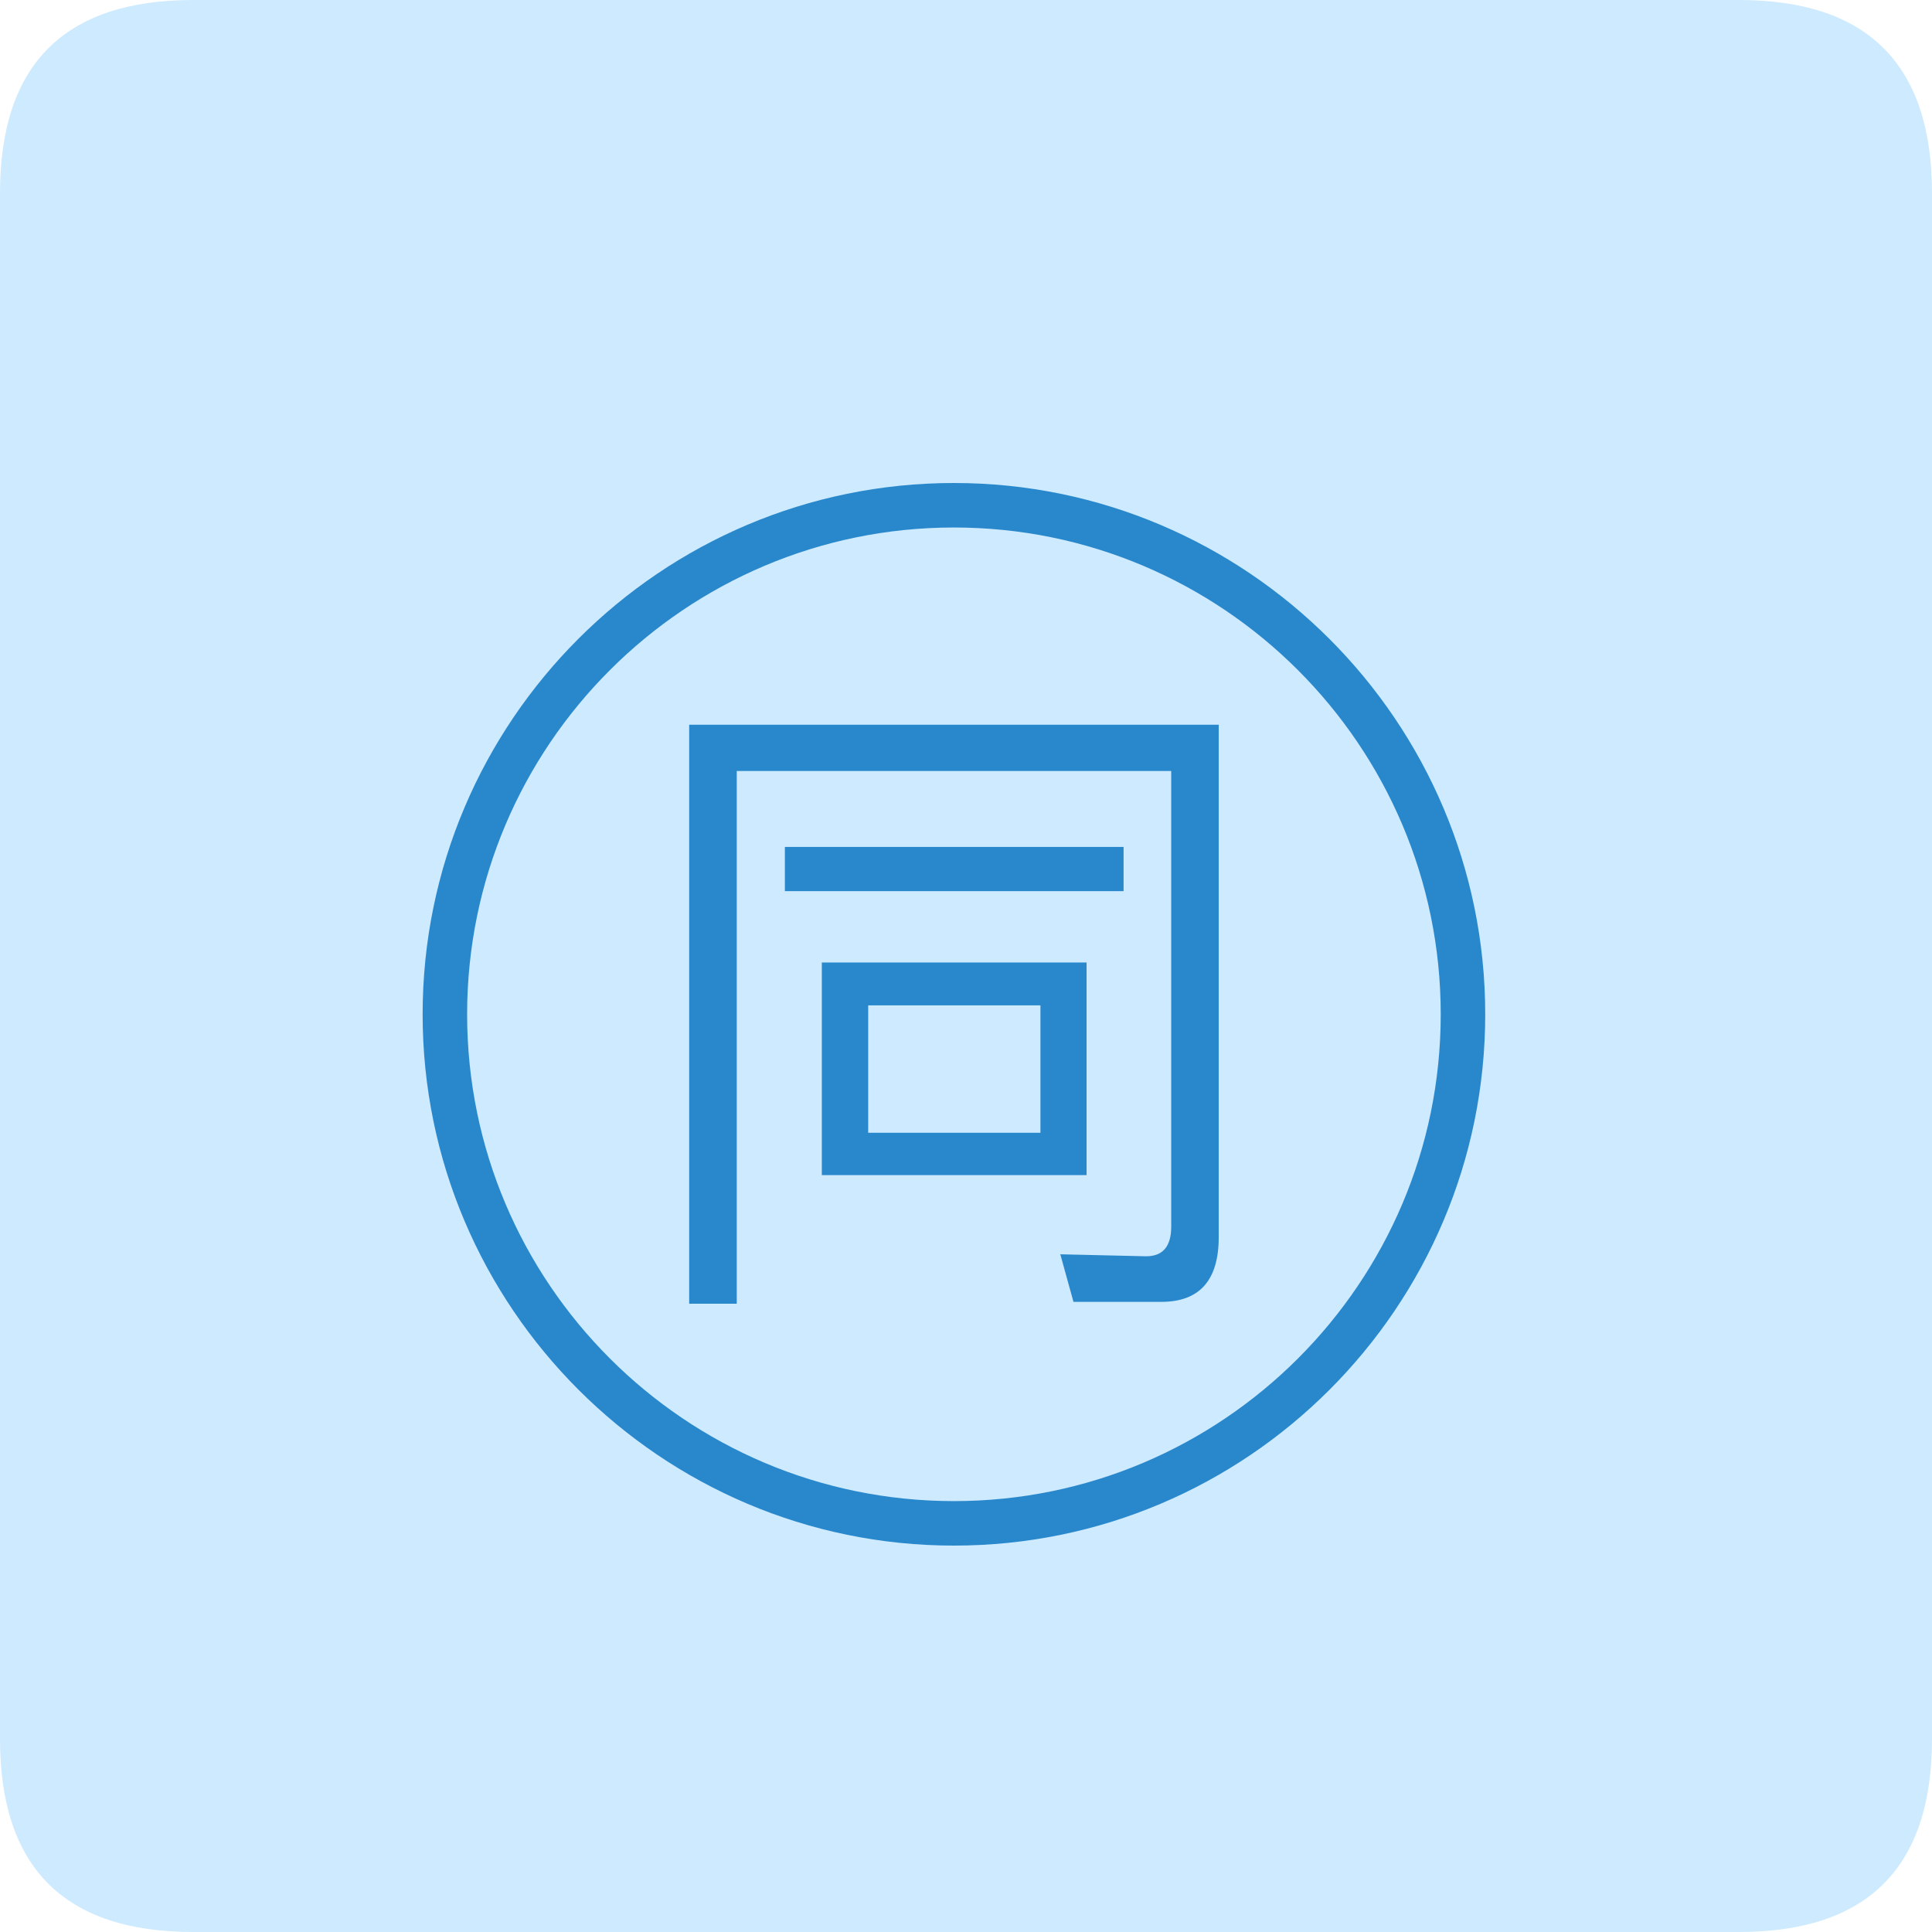 <?xml version="1.0" standalone="no"?><!DOCTYPE svg PUBLIC "-//W3C//DTD SVG 1.1//EN" "http://www.w3.org/Graphics/SVG/1.1/DTD/svg11.dtd"><svg class="icon" width="200px" height="200.00px" viewBox="0 0 1024 1024" version="1.1" xmlns="http://www.w3.org/2000/svg"><path d="M0 0m102.4 0l819.2 0q102.4 0 102.4 102.4l0 819.2q0 102.4-102.4 102.4l-819.2 0q-102.4 0-102.4-102.4l0-819.2q0-102.4 102.4-102.4Z" fill="#CDEAFF" /><path d="M505.6 819.2c-155.168 0-281.6-126.432-281.6-281.6C224 382.176 350.432 256 505.6 256s281.6 126.432 281.6 281.6-126.176 281.6-281.6 281.6z m0-539.616c-142.336 0-258.016 115.68-258.016 258.016s115.68 258.016 258.016 258.016 258.016-115.68 258.016-258.016-115.68-258.016-258.016-258.016z m63.36 410.432l-6.976-25.216 45.472 1.056c8.864 0 13.312-5.216 13.312-15.712V408.64h-230.272v282.368h-25.216v-306.88h280.672v271.584c0 22.88-10.176 34.304-30.464 34.304H568.96v-0.032zM416 448.896h179.52v23.424H416v-23.424z m19.584 61.248h140.32v112.704h-140.32v-112.704z m115.872 90.24v-67.52H460.16v67.52h91.328z" fill="#2988CC" /></svg>